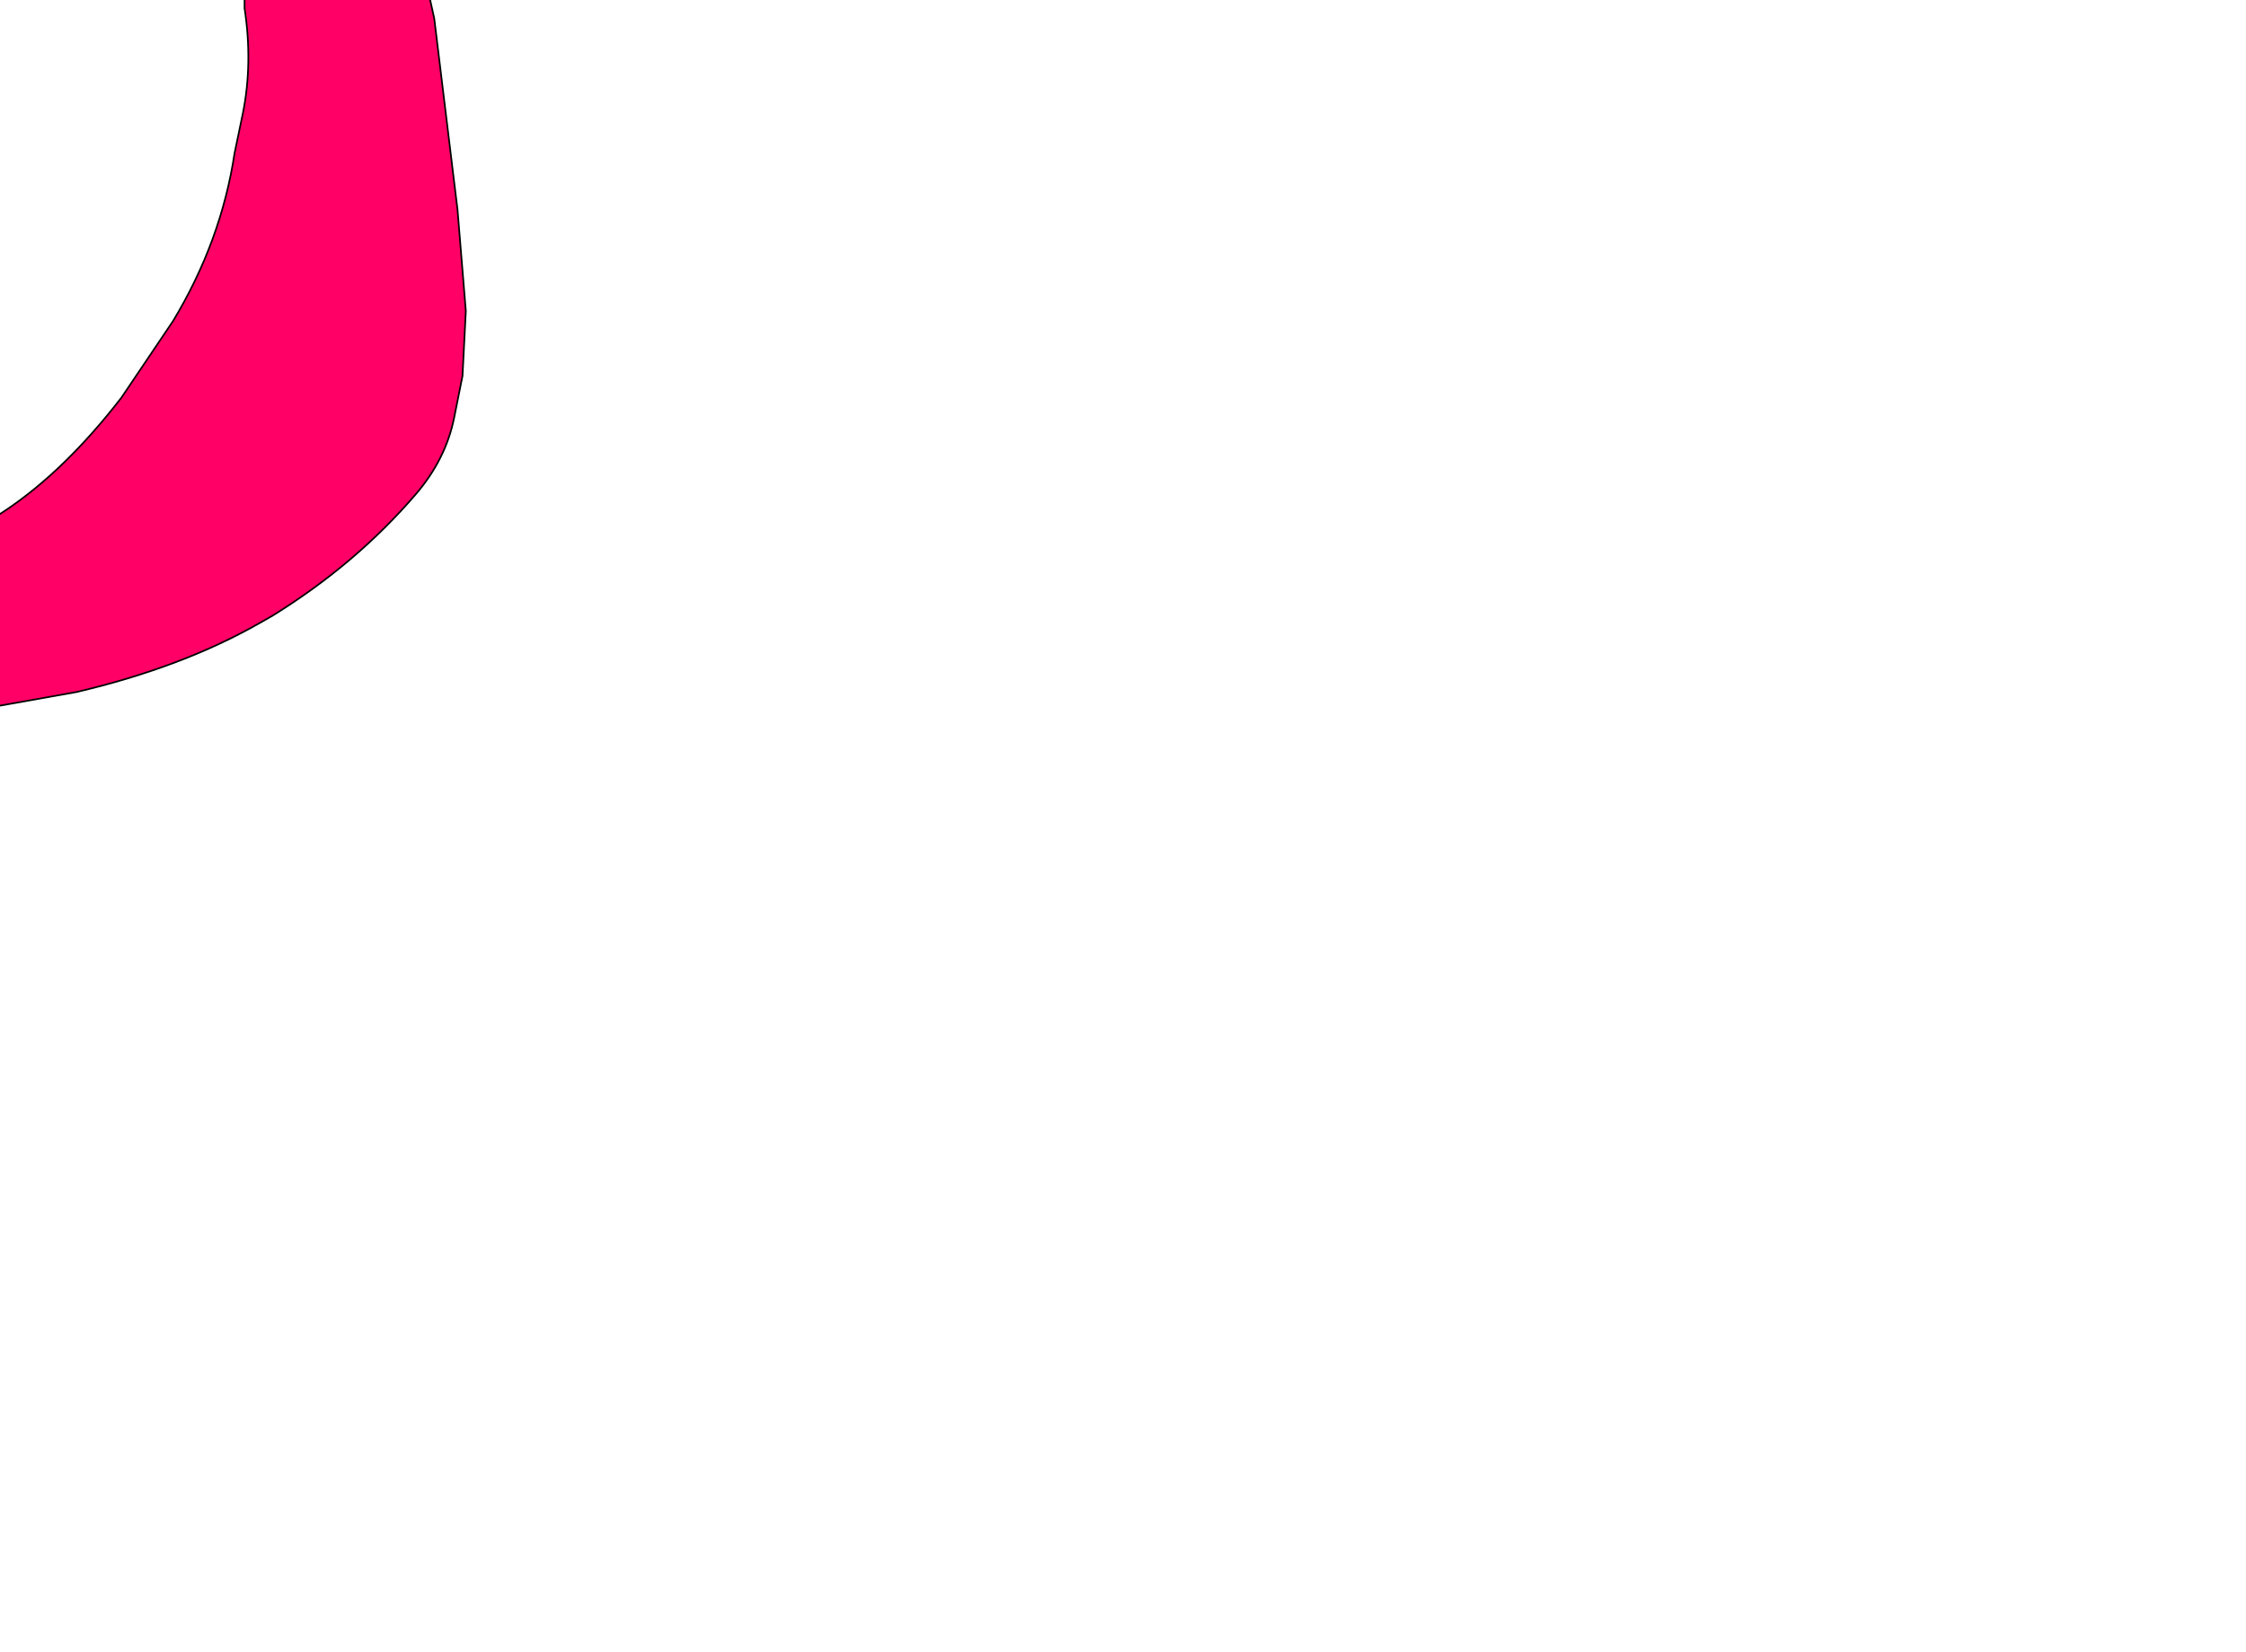 <?xml version="1.0" encoding="UTF-8" standalone="no"?>
<svg xmlns:xlink="http://www.w3.org/1999/xlink" height="49.65px" width="67.5px" xmlns="http://www.w3.org/2000/svg">
  <g transform="matrix(1.0, 0.0, 0.0, 1.0, 0.0, 0.0)">
    <path d="M50.5 -19.6 Q51.25 -19.35 51.25 -18.15 51.3 -17.25 50.55 -16.85 L50.05 -16.6 Q48.25 -15.3 45.85 -15.65 L44.25 -15.65 Q43.4 -15.5 43.0 -15.9 L42.6 -16.0 42.05 -16.1 Q40.4 -16.3 39.25 -17.75 L38.75 -18.2 38.35 -18.6 37.95 -19.0 37.55 -19.4 35.4 -21.15 34.4 -21.85 Q32.45 -23.0 29.9 -23.75 L29.55 -23.8 26.95 -24.15 26.4 -24.25 24.5 -24.25 22.95 -24.2 22.65 -24.2 21.15 -24.0 18.5 -23.0 Q16.7 -22.2 15.35 -21.0 L14.9 -20.5 12.85 -17.75 12.5 -17.15 Q11.3 -15.3 10.45 -12.75 L10.4 -12.3 10.25 -11.85 Q9.65 -10.55 10.25 -8.95 L10.7 -7.8 11.6 -5.1 11.85 -4.0 12.45 -2.15 13.05 0.55 13.75 6.3 14.0 9.35 13.9 11.3 13.65 12.55 Q13.4 13.8 12.5 14.85 10.7 16.95 8.2 18.5 L7.85 18.7 Q5.5 20.05 2.3 20.8 L-1.35 21.45 -1.95 21.4 -2.8 21.35 -3.2 21.3 -5.3 21.45 -6.0 21.45 -6.85 21.4 -7.55 21.35 -8.1 21.25 -10.6 20.25 Q-11.85 19.85 -12.9 19.05 L-13.2 18.75 -15.05 16.6 -15.4 16.15 Q-16.05 15.25 -16.15 13.4 -16.45 11.85 -16.0 10.95 L-15.95 10.5 -15.75 10.05 -15.45 9.2 Q-15.05 7.65 -13.95 6.55 -13.1 5.75 -11.95 6.15 -12.2 7.2 -12.6 7.8 L-13.4 9.6 -13.55 10.15 Q-13.95 11.45 -13.0 12.9 L-10.8 15.35 -10.25 15.7 Q-8.8 16.6 -7.1 16.6 L-6.45 16.6 -2.5 16.25 Q-0.95 16.1 0.15 15.35 1.95 14.15 3.65 11.95 L5.2 9.65 Q6.65 7.25 7.05 4.6 L7.3 3.4 Q7.6 1.9 7.35 0.25 L7.35 -0.6 Q7.55 -2.0 7.1 -3.45 6.45 -5.45 6.2 -7.65 L6.1 -8.25 Q5.8 -10.05 6.05 -11.65 6.45 -14.0 7.15 -16.15 8.15 -18.85 9.6 -20.85 11.3 -23.35 13.65 -24.65 L16.35 -26.2 16.7 -26.35 25.75 -27.95 29.5 -28.15 30.05 -28.15 31.6 -28.15 Q33.35 -28.15 34.85 -27.5 L35.15 -27.45 Q36.25 -27.55 37.15 -26.75 38.0 -26.05 39.45 -25.75 L41.15 -25.3 Q44.2 -24.4 46.8 -22.7 L47.1 -22.4 Q47.65 -21.7 50.45 -19.9 L50.5 -19.6" fill="#ff0066" fill-rule="evenodd" stroke="none"/>
    <path d="M50.45 -19.9 Q47.65 -21.7 47.1 -22.4 L46.8 -22.7 Q44.2 -24.4 41.15 -25.3 L39.45 -25.75 Q38.0 -26.05 37.15 -26.75 36.25 -27.55 35.15 -27.45 L34.85 -27.5 Q33.35 -28.15 31.6 -28.15 L30.05 -28.15 29.5 -28.15 25.75 -27.95 16.7 -26.35 16.35 -26.2 13.65 -24.65 Q11.3 -23.35 9.6 -20.85 8.15 -18.85 7.15 -16.15 6.45 -14.0 6.05 -11.65 5.8 -10.05 6.1 -8.25 L6.2 -7.65 Q6.45 -5.45 7.1 -3.45 7.55 -2.0 7.35 -0.6 L7.35 0.25 Q7.6 1.9 7.3 3.4 L7.05 4.6 Q6.65 7.25 5.2 9.65 L3.65 11.95 Q1.95 14.15 0.15 15.35 -0.95 16.1 -2.5 16.25 L-6.45 16.6 -7.1 16.6 Q-8.8 16.6 -10.25 15.7 L-10.8 15.35 -13.0 12.9 Q-13.95 11.45 -13.55 10.15 L-13.4 9.6 -12.6 7.8 Q-12.2 7.2 -11.95 6.15 -13.1 5.75 -13.95 6.55 -15.05 7.65 -15.45 9.2 L-15.75 10.05 -15.95 10.5 -16.0 10.95 Q-16.45 11.85 -16.15 13.4 -16.05 15.25 -15.4 16.15 L-15.05 16.6 -13.2 18.75 -12.9 19.05 Q-11.85 19.85 -10.6 20.25 L-8.1 21.25 -7.55 21.35 -6.85 21.4 -6.0 21.45 -5.3 21.45 -3.2 21.3 -2.8 21.35 -1.95 21.4 -1.35 21.45 2.3 20.8 Q5.5 20.05 7.85 18.7 L8.2 18.5 Q10.7 16.95 12.5 14.85 13.4 13.8 13.65 12.55 L13.9 11.3 14.0 9.35 13.75 6.3 13.05 0.55 12.45 -2.15 11.85 -4.0 11.6 -5.1 10.7 -7.8 10.25 -8.95 Q9.65 -10.55 10.25 -11.85 L10.4 -12.3 10.45 -12.75 Q11.3 -15.3 12.5 -17.15 L12.85 -17.75 14.9 -20.5 15.35 -21.0 Q16.7 -22.2 18.5 -23.0 L21.15 -24.0 22.65 -24.2 22.95 -24.2 24.5 -24.25 26.4 -24.25 26.95 -24.15 29.55 -23.8 29.9 -23.75 Q32.45 -23.0 34.4 -21.85 L35.4 -21.15 37.55 -19.4 37.95 -19.0 38.35 -18.6 38.75 -18.2 39.25 -17.75 Q40.4 -16.3 42.05 -16.1 L42.6 -16.0 43.0 -15.9 Q43.4 -15.5 44.25 -15.65 L45.85 -15.65 Q48.25 -15.3 50.05 -16.6 L50.55 -16.85 Q51.3 -17.25 51.25 -18.15 51.25 -19.35 50.5 -19.6" fill="none" stroke="#000000" stroke-linecap="round" stroke-linejoin="round" stroke-width="0.05"/>
  </g>
</svg>
